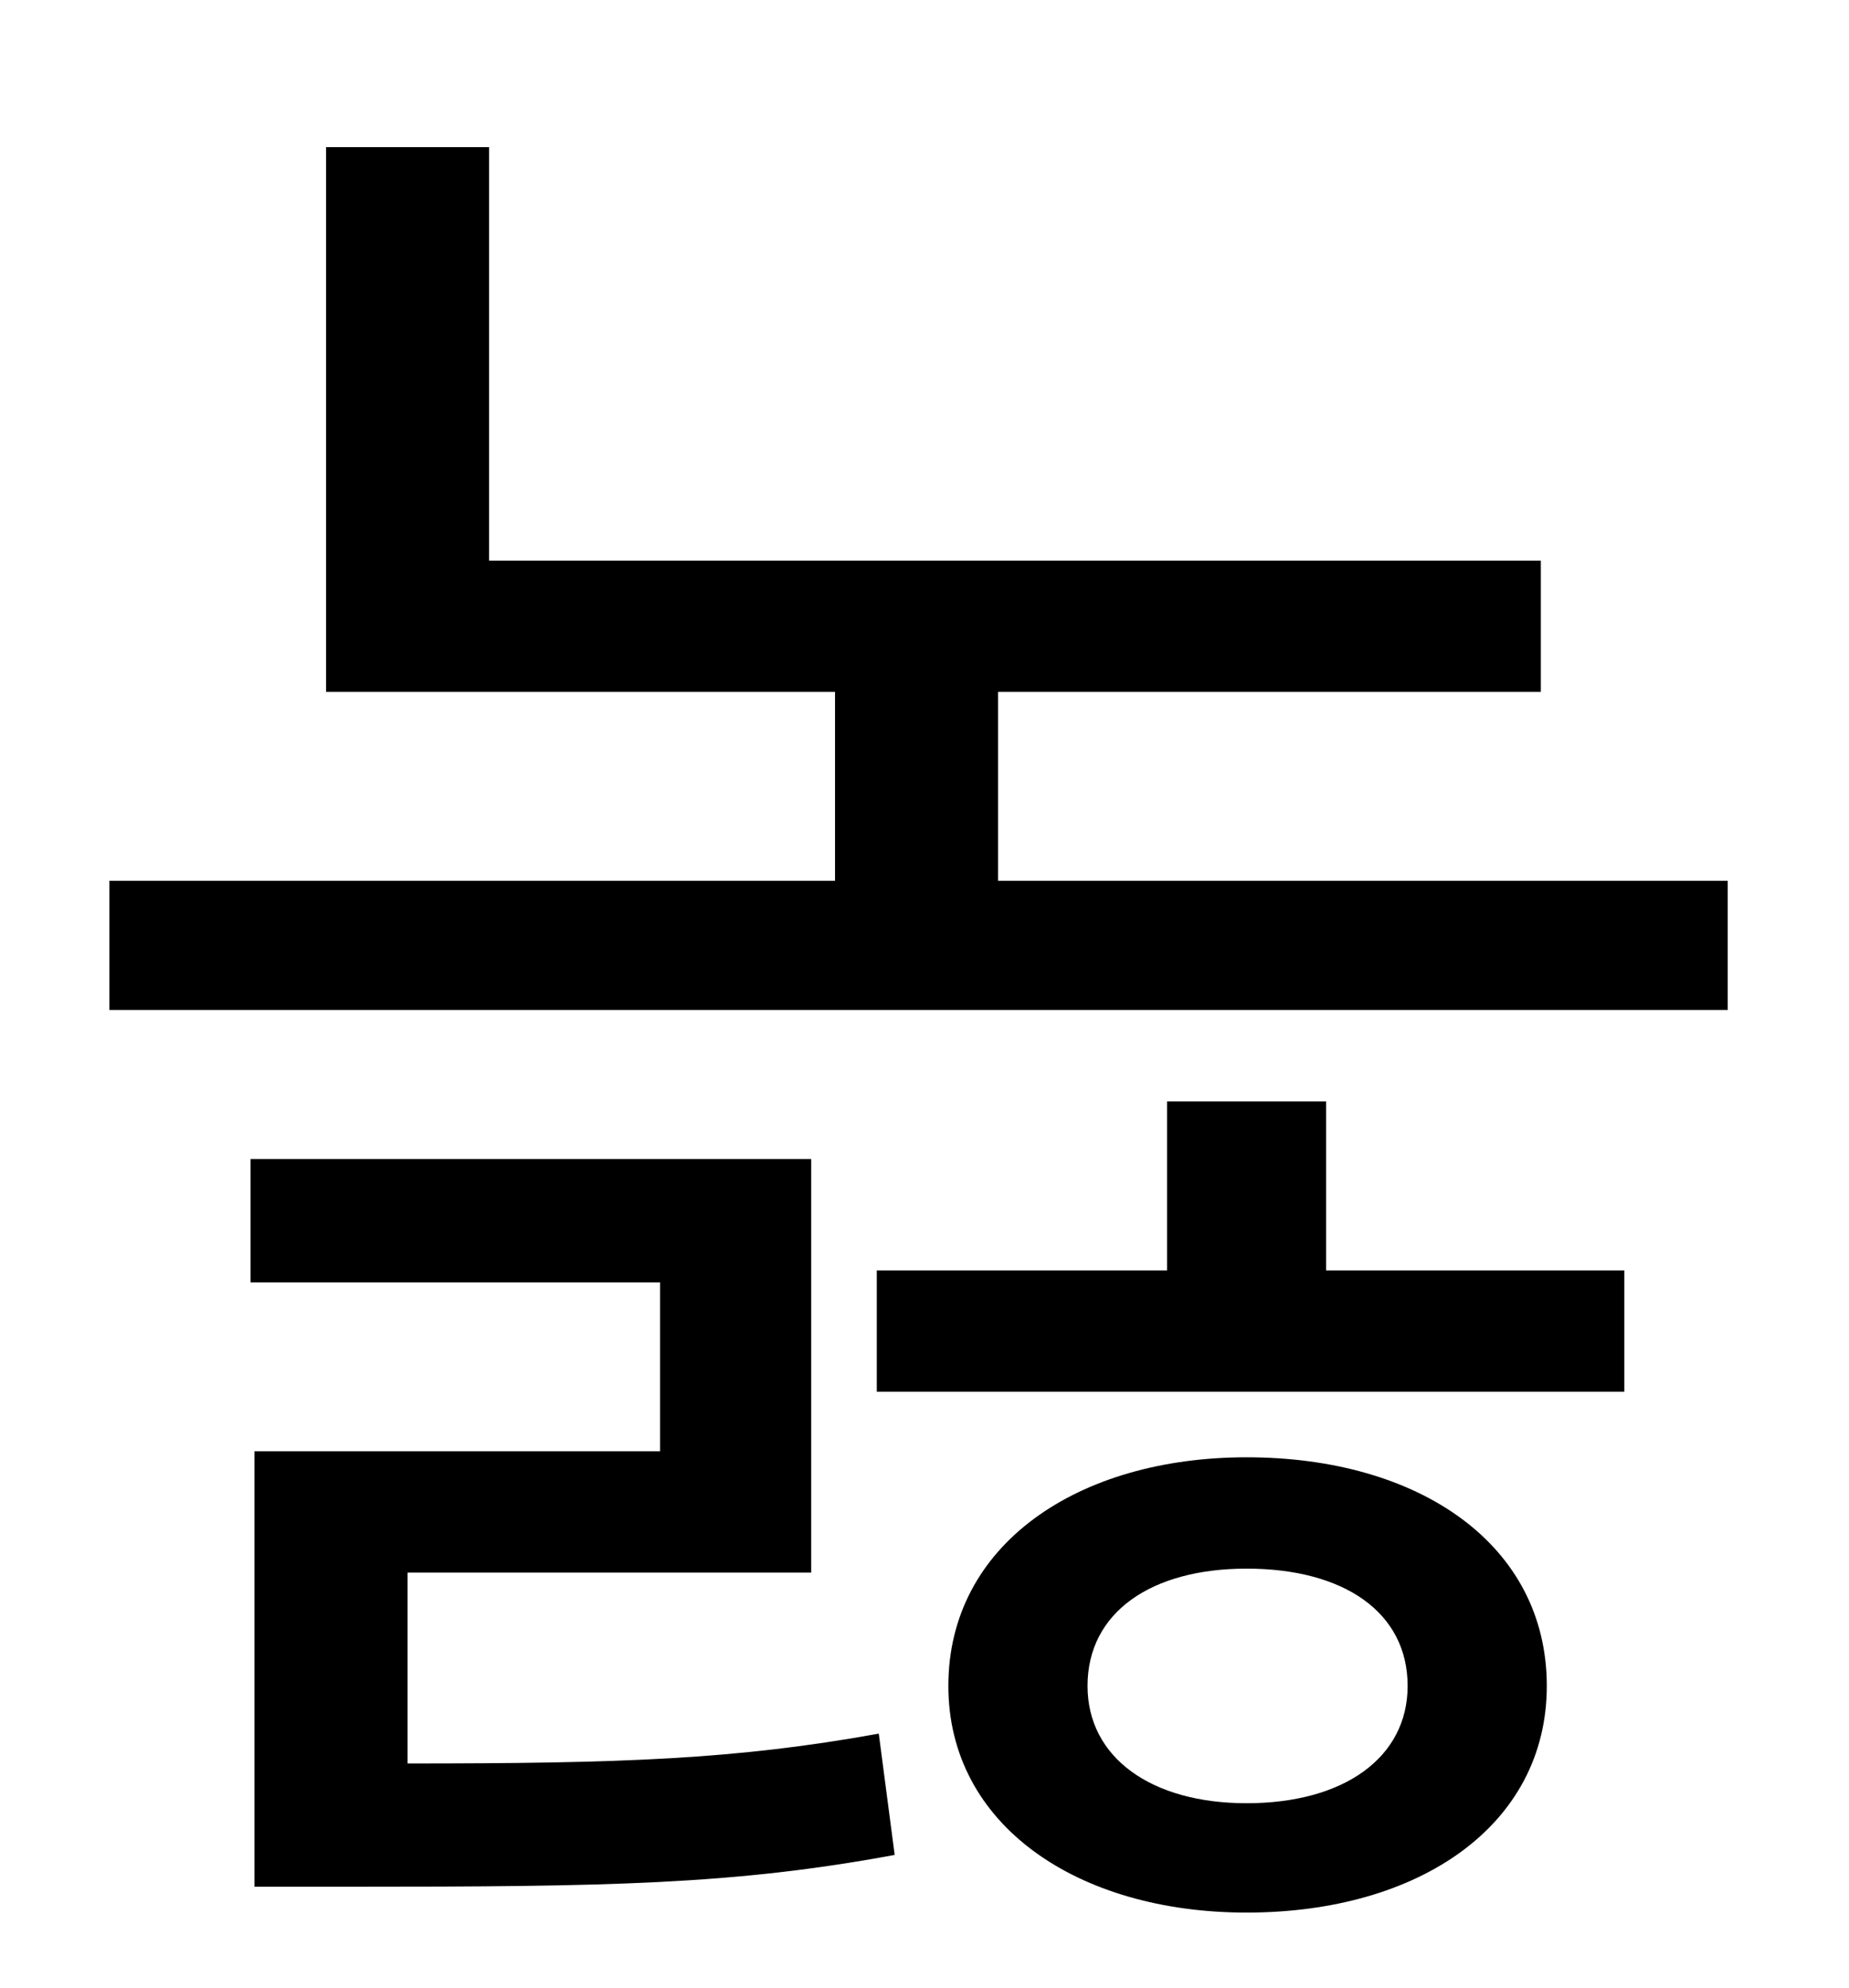 <?xml version="1.0" standalone="no"?>
<!DOCTYPE svg PUBLIC "-//W3C//DTD SVG 1.1//EN" "http://www.w3.org/Graphics/SVG/1.1/DTD/svg11.dtd" >
<svg xmlns="http://www.w3.org/2000/svg" xmlns:xlink="http://www.w3.org/1999/xlink" version="1.1" viewBox="-10 0 930 1000">
   <path fill="currentColor"
d="M195 791v96c108 0 165 -2 237 -15l8 61c-81 15 -144 16 -274 16h-48v-219h204v-85h-206v-62h282v208h-203zM617 907c49 0 81 -23 81 -59c0 -37 -32 -59 -81 -59c-48 0 -80 22 -80 59c0 36 32 59 80 59zM617 733c87 0 151 44 151 115c0 70 -64 114 -151 114
c-85 0 -150 -44 -150 -114c0 -71 65 -115 150 -115zM657 554v85h150v61h-376v-61h146v-85h80zM492 443h367v65h-814v-65h365v-95h-256v-274h82v208h529v66h-273v95z" />
</svg>
